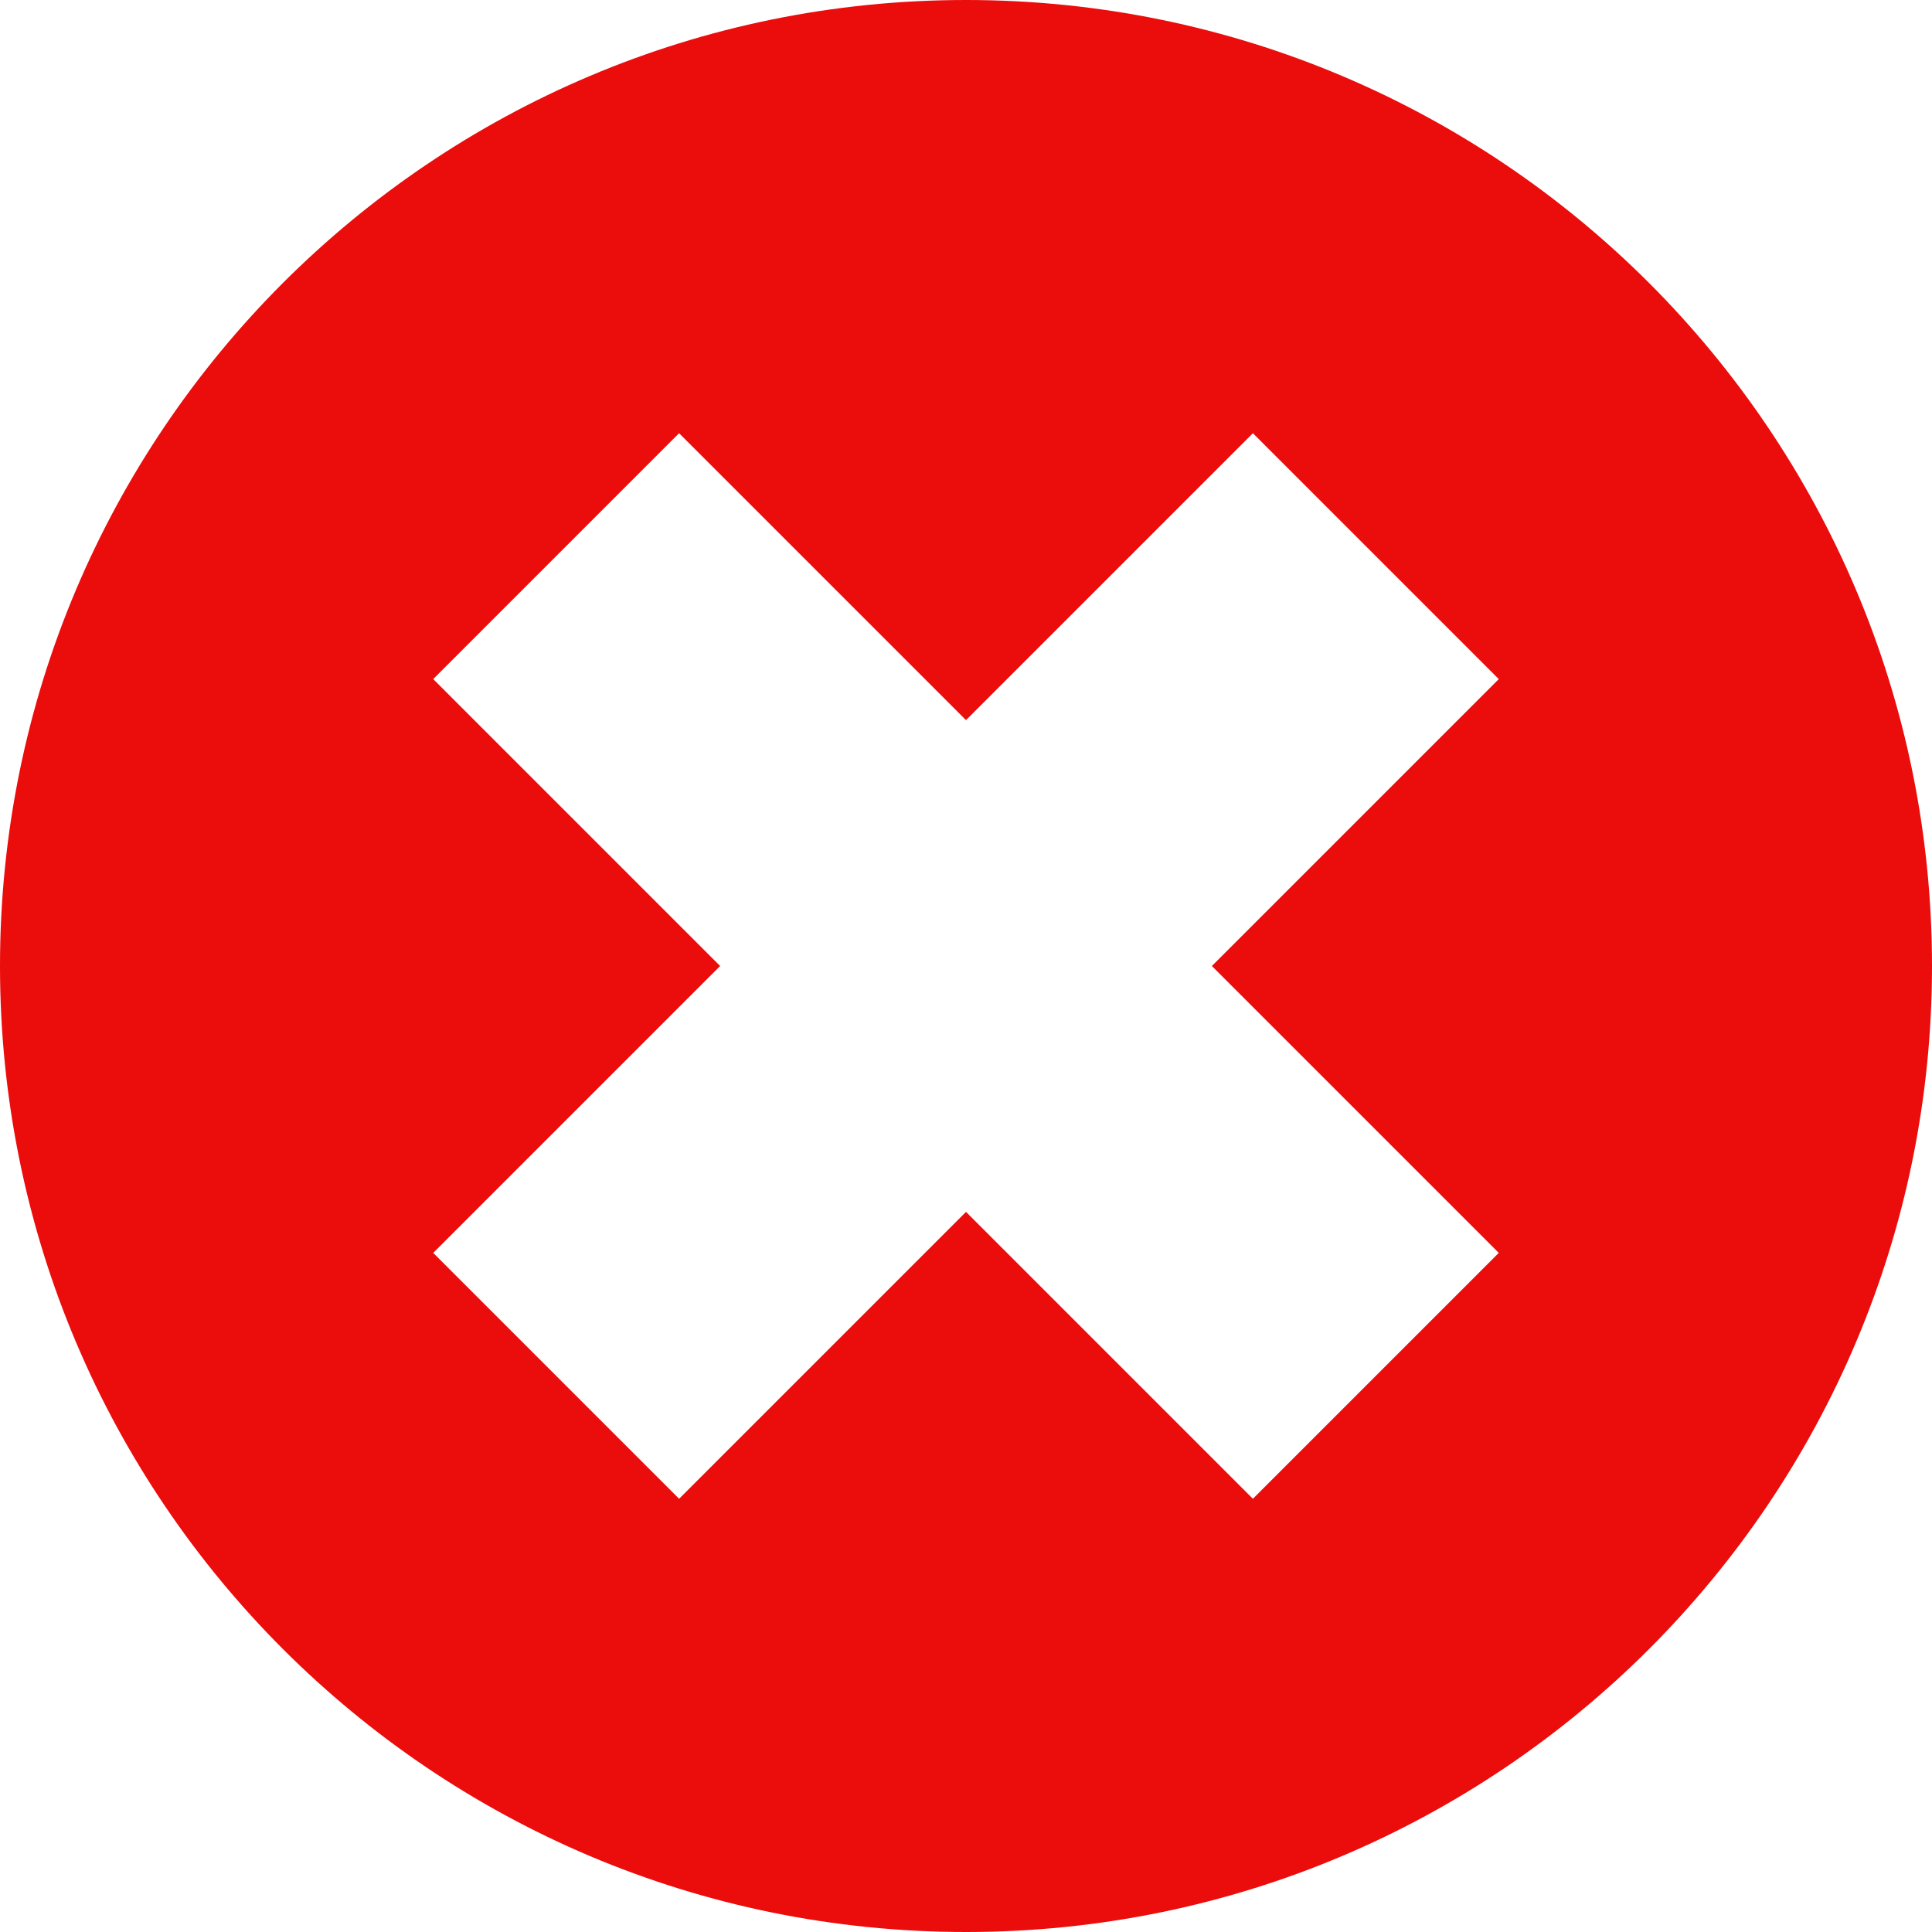 <svg width="30" height="30" viewBox="0 0 30 30" fill="none" 
  xmlns="http://www.w3.org/2000/svg">
  <path d="M15 0C6.716 0 0 6.716 0 15C0 23.284 6.716 30 15 30C23.284 30 30 23.284 30 15C30 6.716 23.284 0 15 0ZM23.273 19.455L19.455 23.273L15 18.818L10.545 23.273L6.727 19.455L11.182 15L6.727 10.545L10.545 6.727L15 11.182L19.455 6.727L23.273 10.545L18.818 15L23.273 19.455Z" fill="#EB0C0C"/>
</svg>
